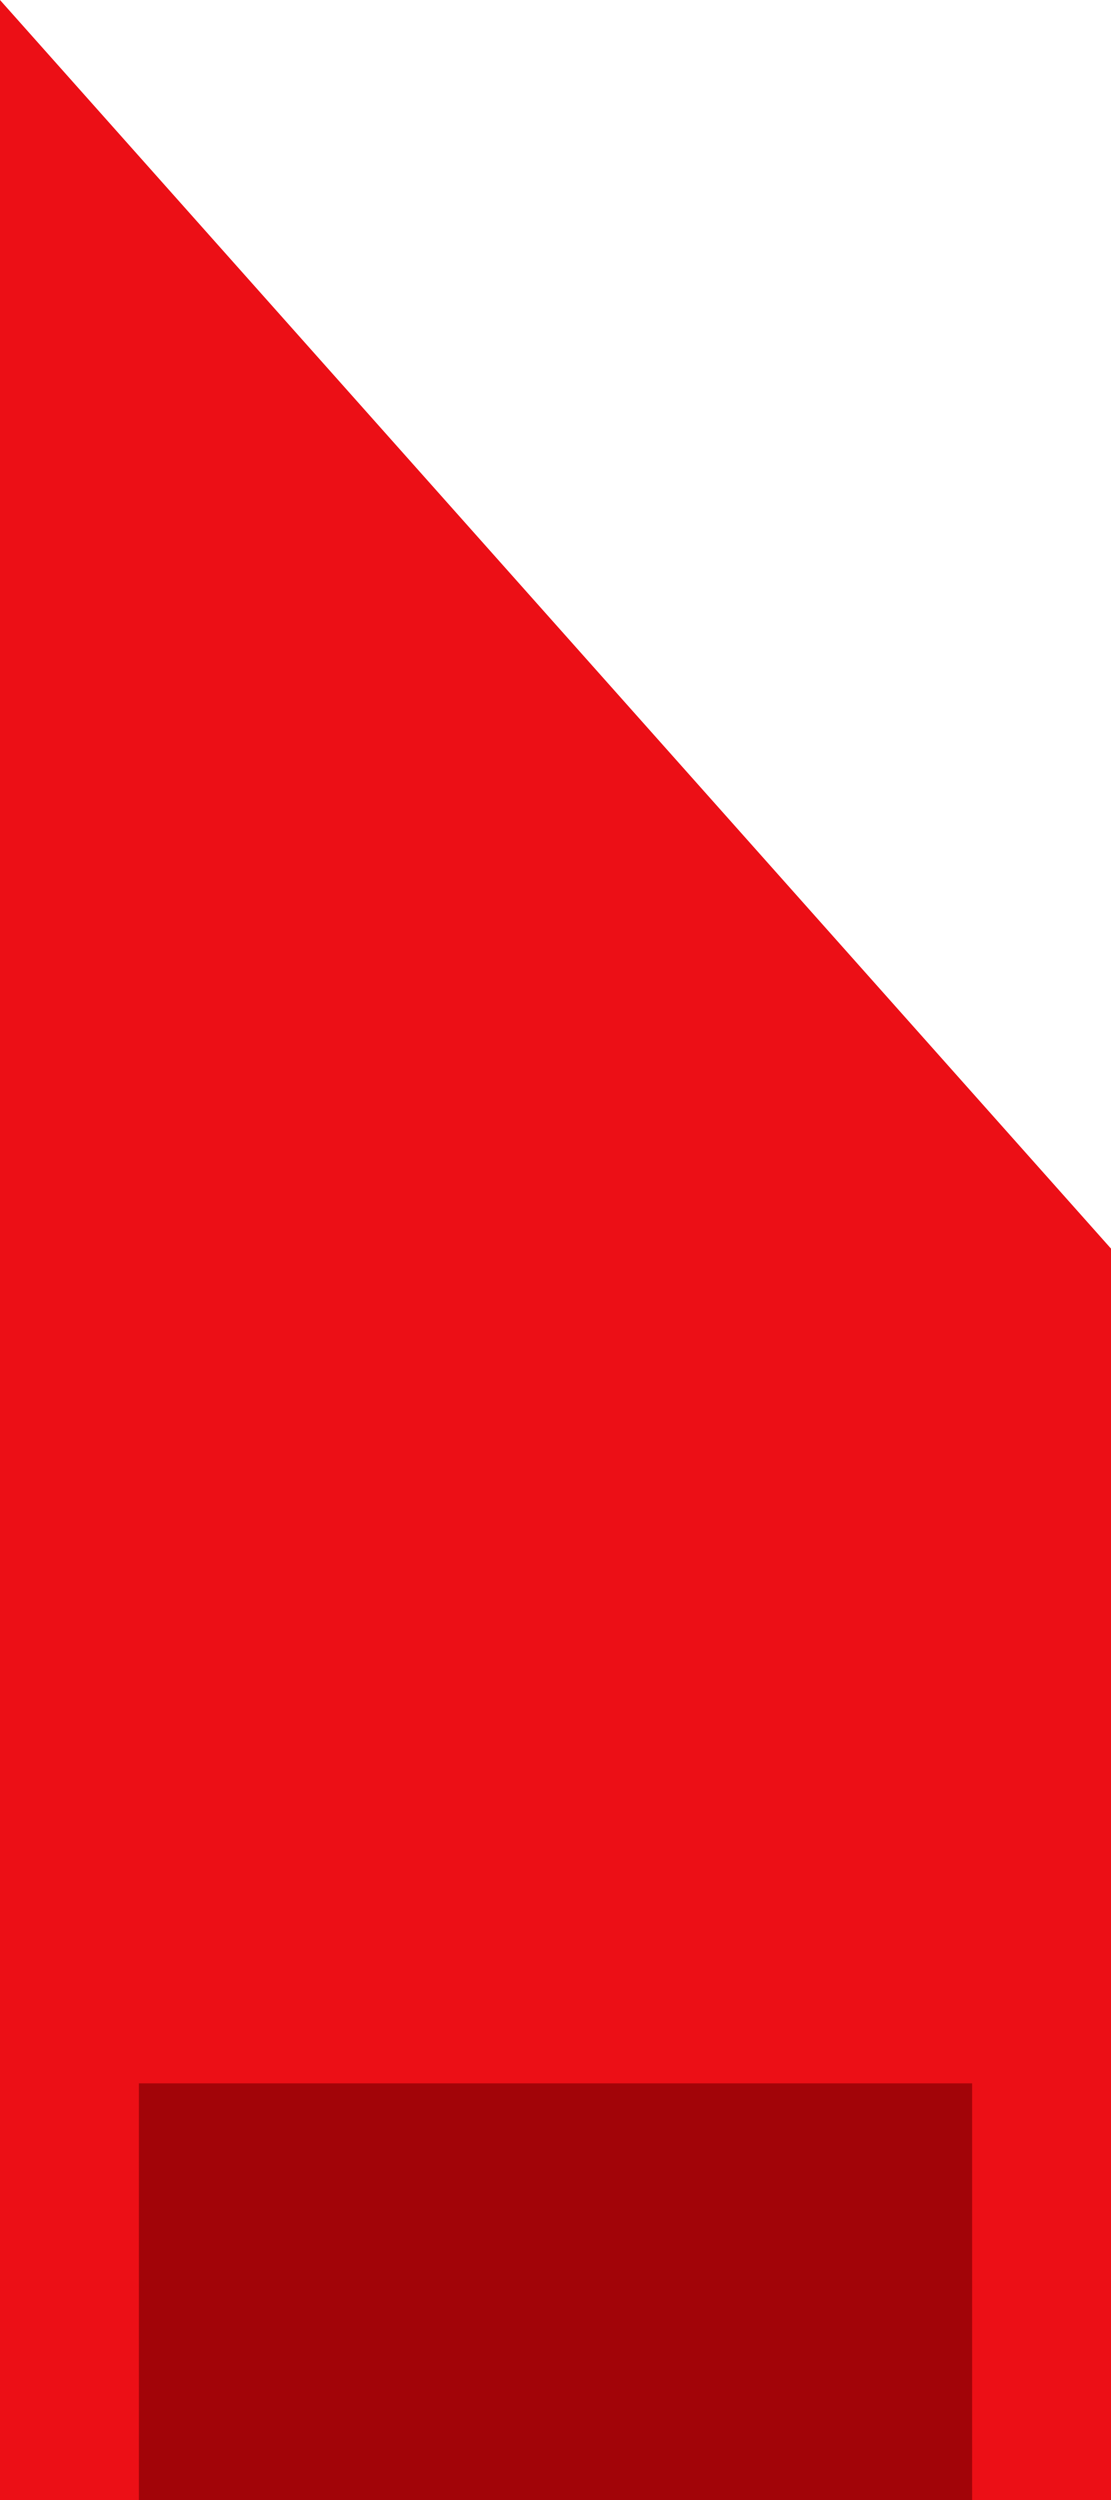 <svg width="8" height="18" viewBox="0 0 8 18" fill="none" xmlns="http://www.w3.org/2000/svg">
<g clip-path="url(#clip0)">
<path d="M-8 9.99L4.76837e-05 0L8 8.99L8 27H-8L-8 9.99Z" fill="#EC0F16"/>
<rect x="1" y="15" width="6" height="3" fill="#A20408"/>
</g>
<defs>
<clipPath id="clip0">
<rect width="8" height="18" fill="white"/>
</clipPath>
</defs>
</svg>
